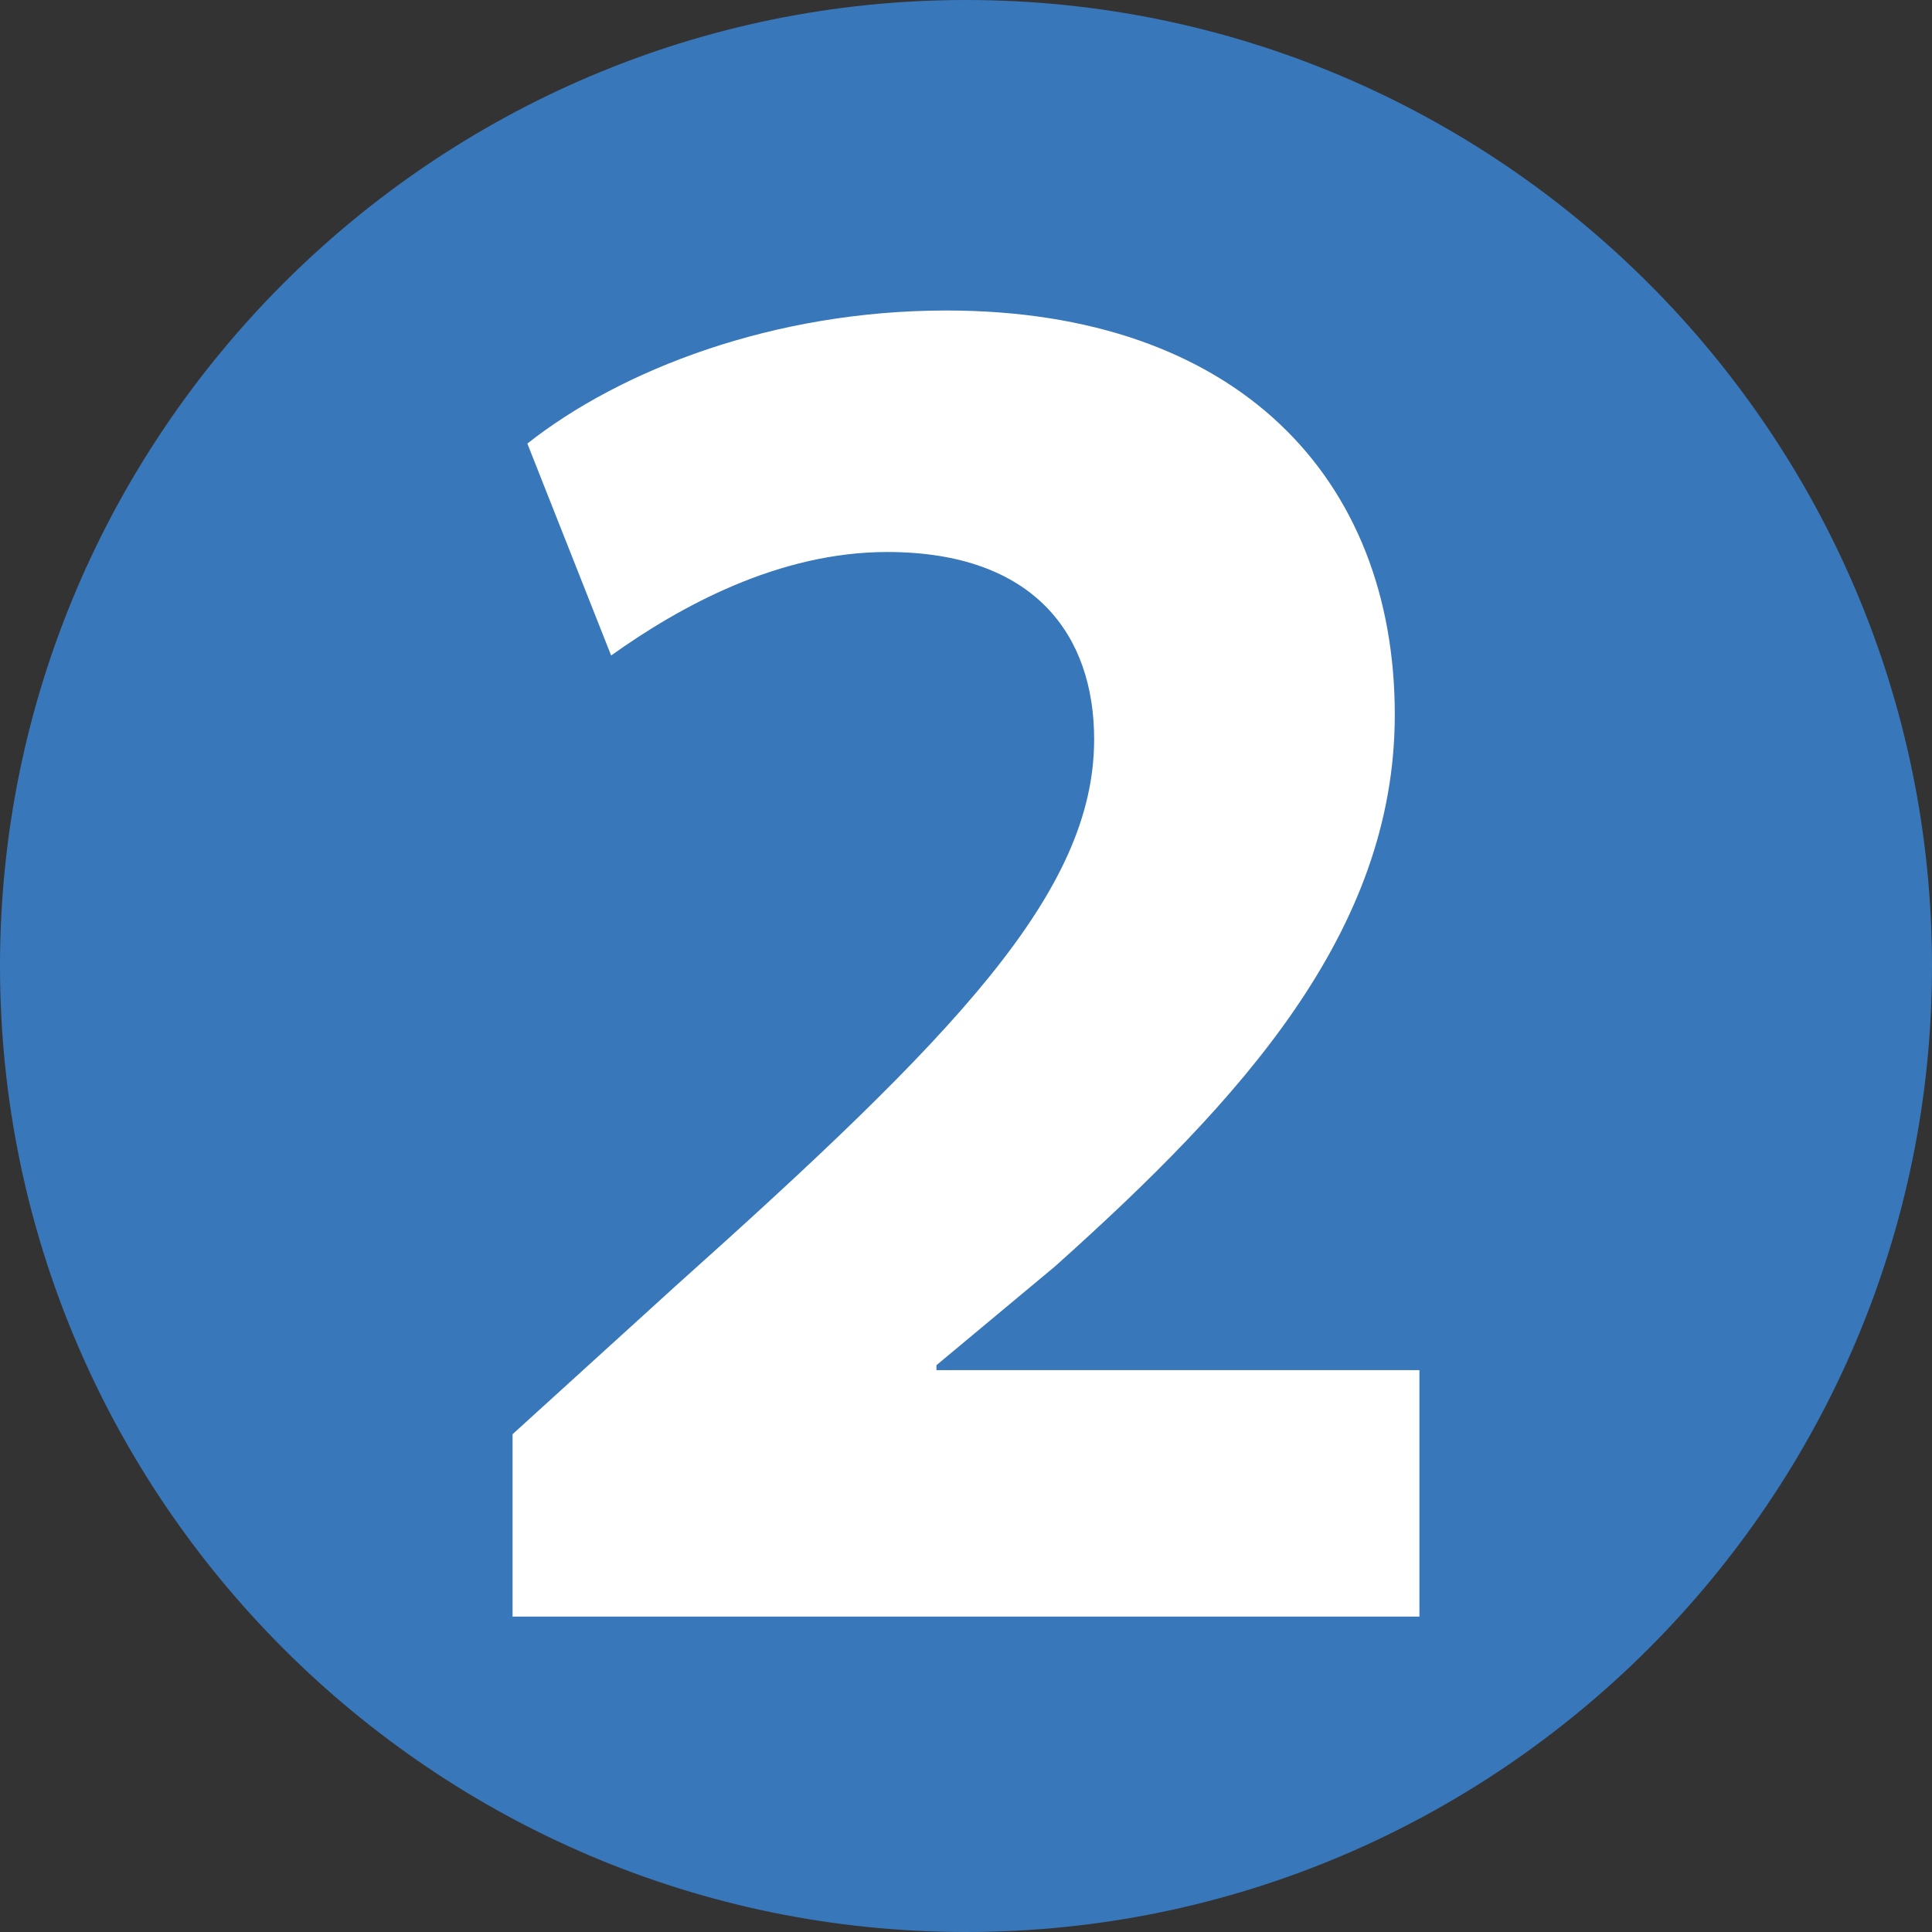 <?xml version="1.0" encoding="utf-8"?>
<!-- Generator: Adobe Illustrator 25.1.0, SVG Export Plug-In . SVG Version: 6.00 Build 0)  -->
<svg version="1.1" id="Capa_1" xmlns="http://www.w3.org/2000/svg" xmlns:xlink="http://www.w3.org/1999/xlink" x="0px" y="0px"
	 viewBox="0 0 39.2 39.2" style="enable-background:new 0 0 39.2 39.2;" xml:space="preserve">
<rect x="0" y="0" width="39.2" height="39.2" fill="#333333" stroke="none"/>
<style type="text/css">
	.st0{fill:#3977BB;}
	.st1{fill:#FFFFFF;}
</style>
<path class="st0" d="M19.6,39.2c10.8,0,19.6-8.8,19.6-19.6S30.4,0,19.6,0S0,8.8,0,19.6S8.8,39.2,19.6,39.2L19.6,39.2"/>
<g>
	<path class="st1" d="M10.4,32.8v-3.7l3.3-3c5.7-5.1,8.5-8,8.5-11.1c0-2.1-1.2-3.8-4.2-3.8c-2.2,0-4.2,1.1-5.6,2.1L10.7,9
		c1.9-1.5,5-2.7,8.5-2.7c5.9,0,9.1,3.4,9.1,8.2c0,4.4-3.1,7.8-6.9,11.2l-2.4,2v0.1h9.8v5C28.8,32.8,10.4,32.8,10.4,32.8z"/>
</g>
</svg>
